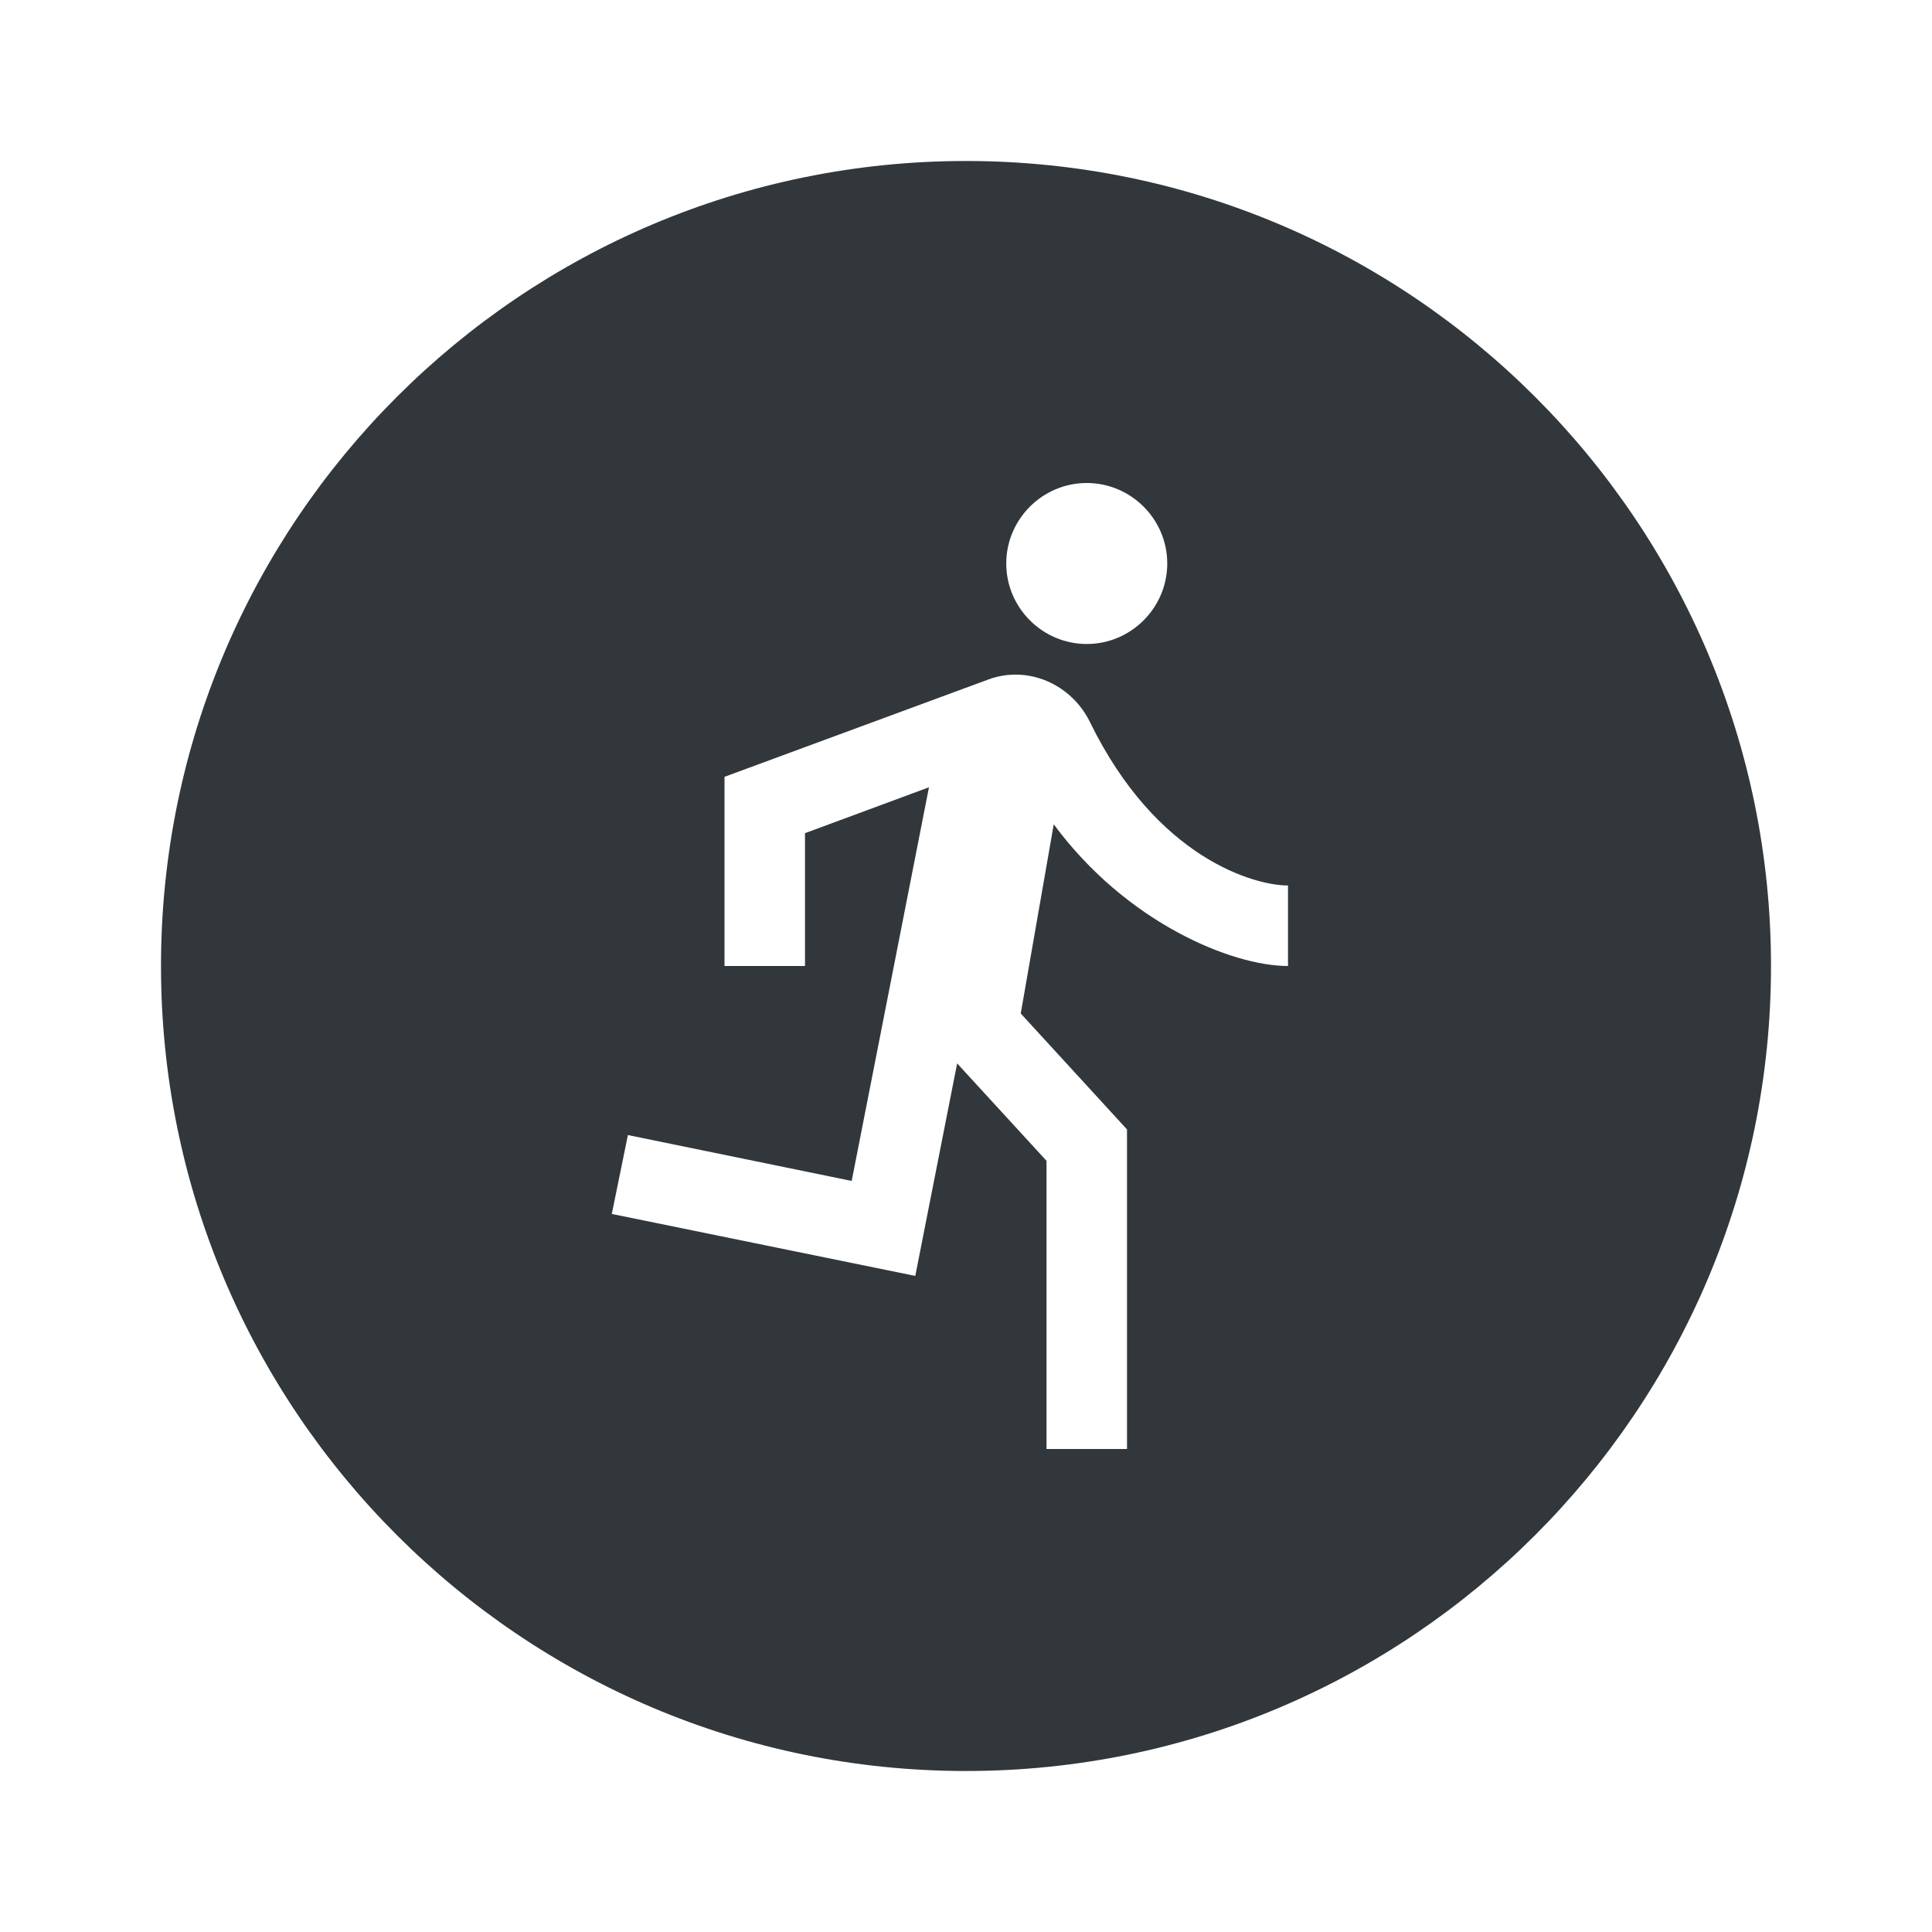 <svg width="24" height="24" viewBox="0 0 24 24" fill="none" xmlns="http://www.w3.org/2000/svg">
<path d="M12 2C6.48 2 2 6.48 2 12C2 17.52 6.48 22 12 22C17.52 22 22 17.52 22 12C22 6.48 17.52 2 12 2ZM13.5 6C14.05 6 14.5 6.45 14.5 7C14.5 7.55 14.05 8 13.5 8C12.95 8 12.5 7.55 12.5 7C12.5 6.45 12.95 6 13.5 6ZM16 12C15.3 12 13.99 11.46 13.09 10.24L12.68 12.59L14 14.03V18H13V14.42L11.89 13.21L11.37 15.85L7.6 15.08L7.8 14.1L10.58 14.67L11.54 9.78L10 10.35V12H9V9.65L12.28 8.44C12.77 8.26 13.31 8.5 13.54 8.97C14.37 10.67 15.59 11 16 11V12Z" fill="#31373A"/>
</svg>
